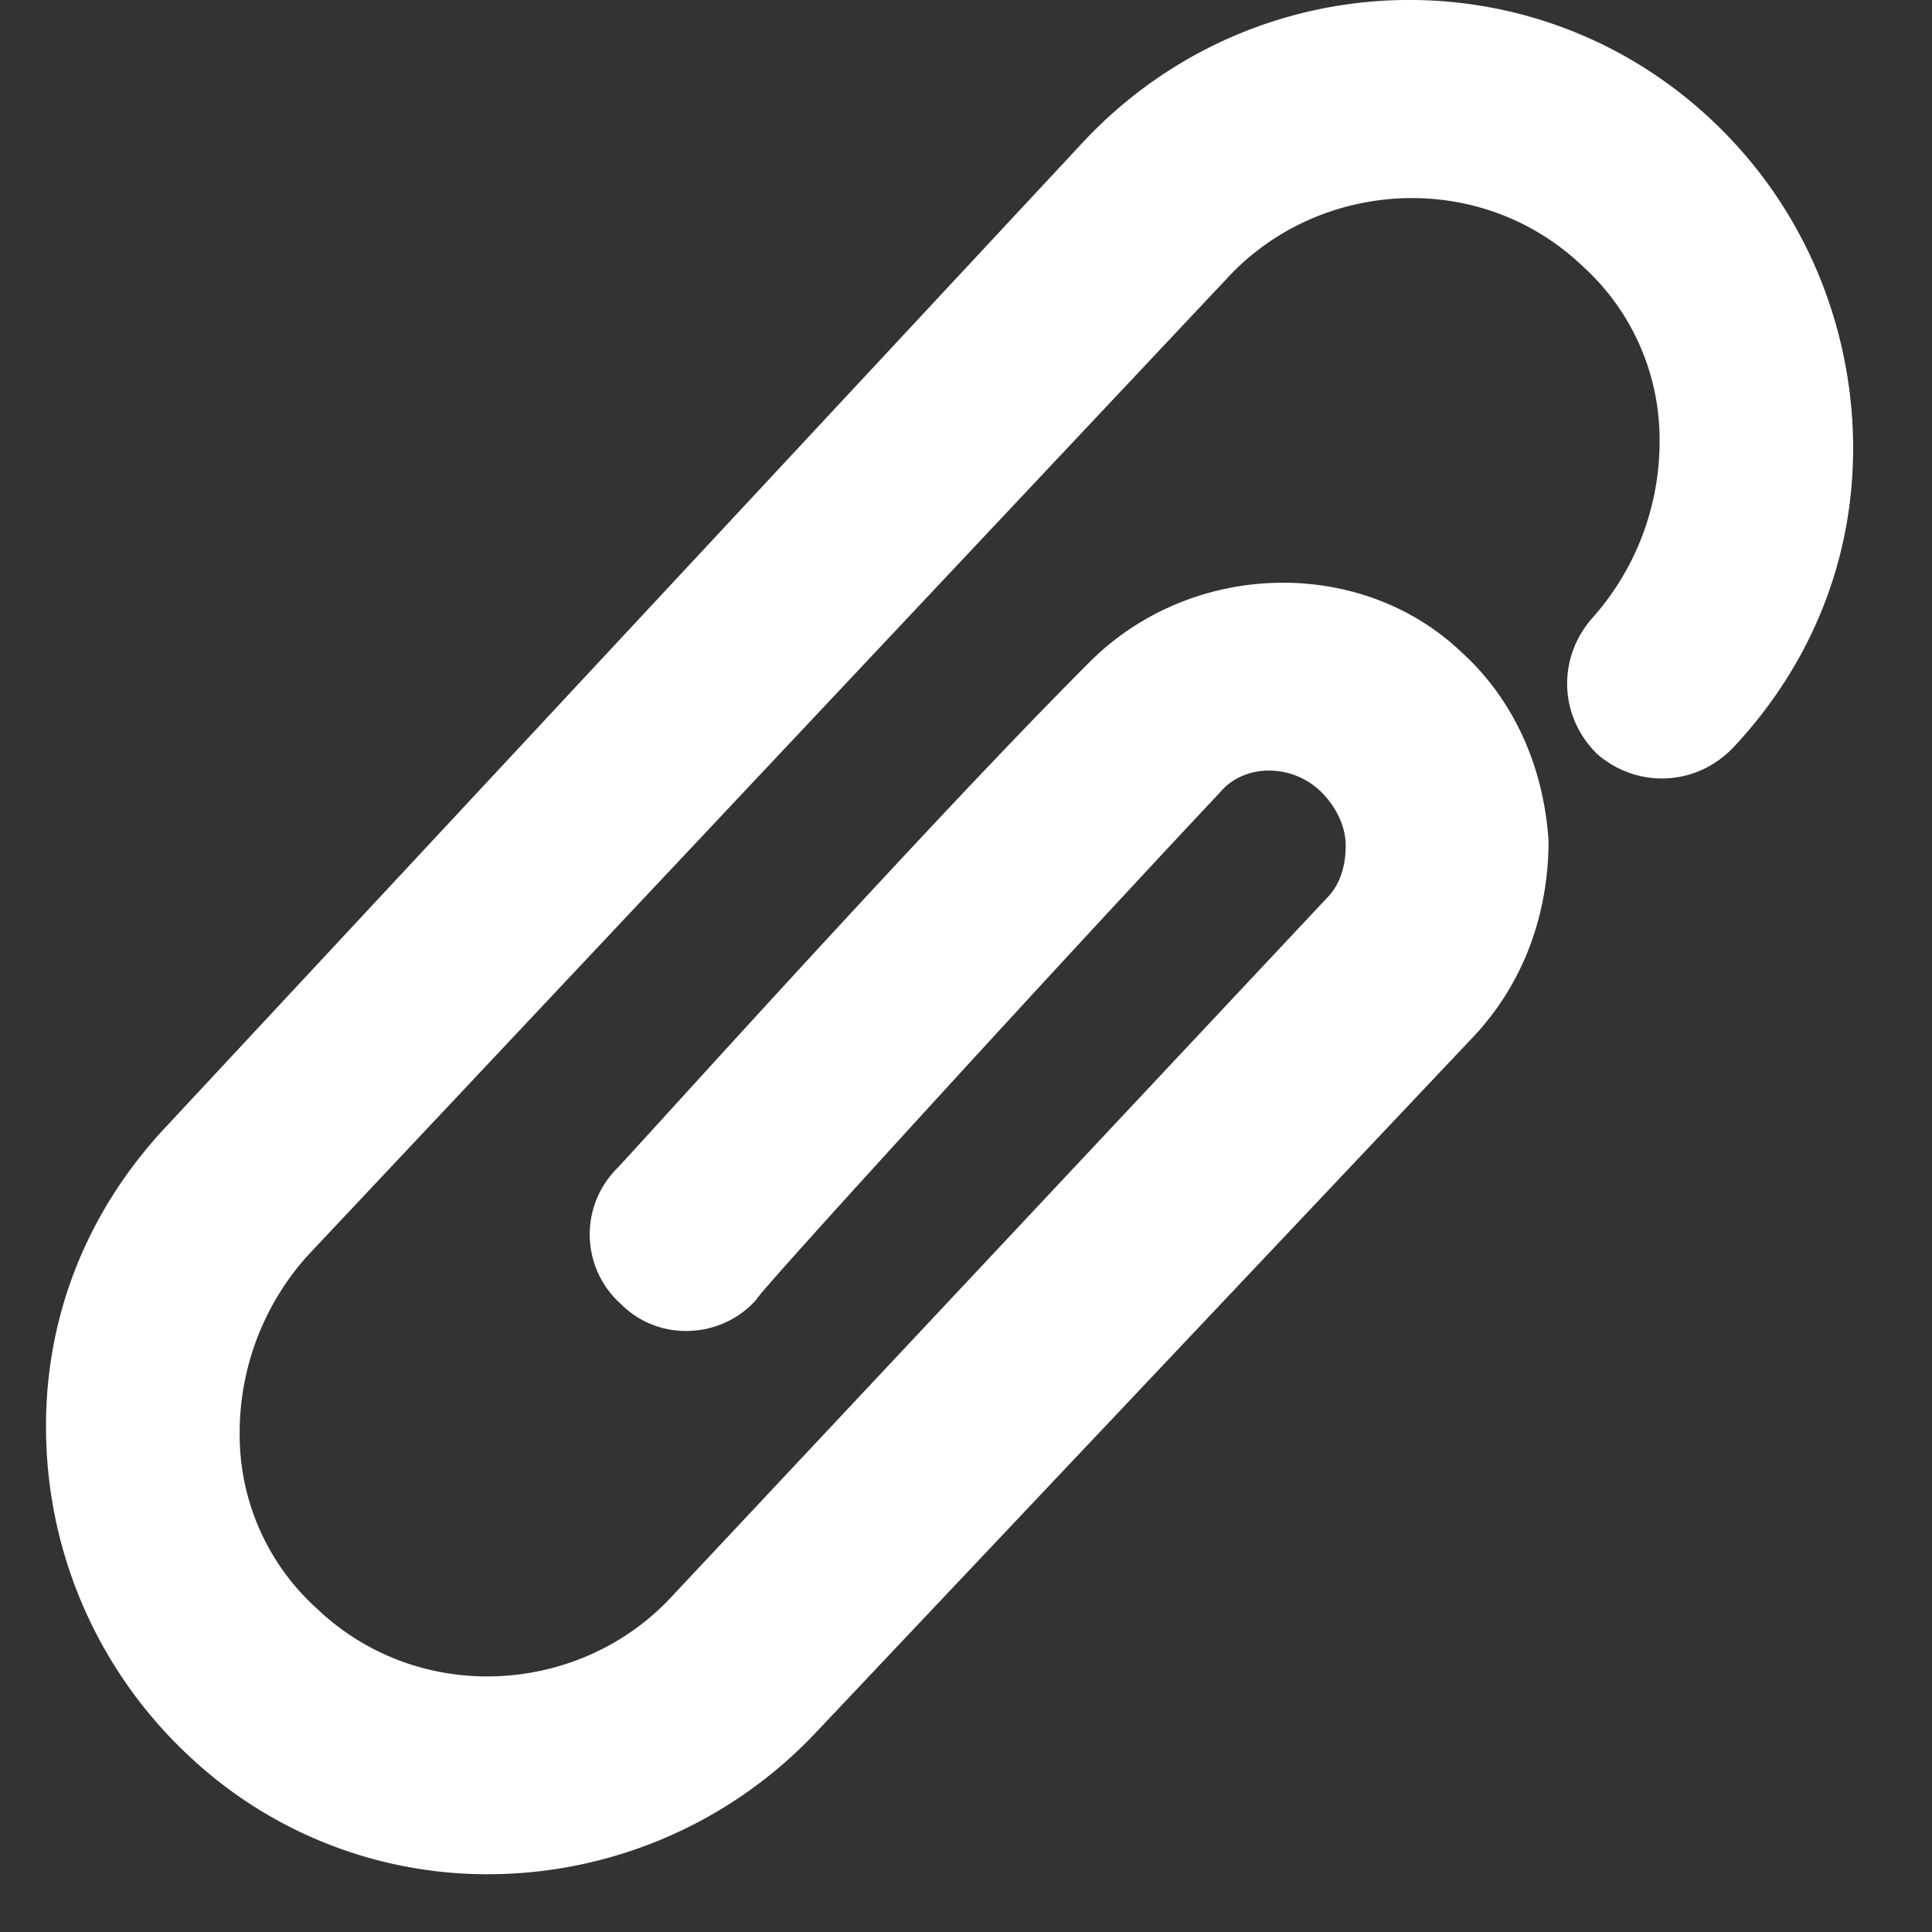 <svg width="21" height="21" xmlns="http://www.w3.org/2000/svg"><rect width="100%" height="100%" fill="#333333" stroke="none"/><path d="M5.334 20.372a4.728 4.728 0 01-3.308-1.312A4.883 4.883 0 01.504 15.7c-.053-1.313.42-2.52 1.312-3.465l9.975-10.71c1.838-1.943 4.883-2.048 6.825-.21.945.892 1.47 2.1 1.523 3.36.052 1.312-.42 2.52-1.313 3.465-.42.42-1.05.42-1.47.052-.42-.42-.42-1.05-.052-1.47a2.882 2.882 0 00.735-1.942 2.54 2.54 0 00-.84-1.89c-1.103-1.05-2.835-.945-3.833.105L3.34 13.652a2.882 2.882 0 00-.735 1.943c0 .735.315 1.417.84 1.89 1.102 1.05 2.835.945 3.832-.105l7.14-7.613c.158-.157.21-.367.21-.577 0-.21-.105-.42-.262-.578-.315-.315-.84-.315-1.103 0-1.68 1.785-5.04 5.46-5.04 5.513-.367.42-1.05.472-1.47.052a1.015 1.015 0 01-.052-1.47c.157-.157 3.36-3.727 5.145-5.512 1.102-1.103 2.94-1.155 4.042-.105.578.525.893 1.26.945 2.047 0 .788-.262 1.523-.787 2.1L8.851 18.85a4.9 4.9 0 01-3.517 1.522z" fill="#FFF"/></svg>